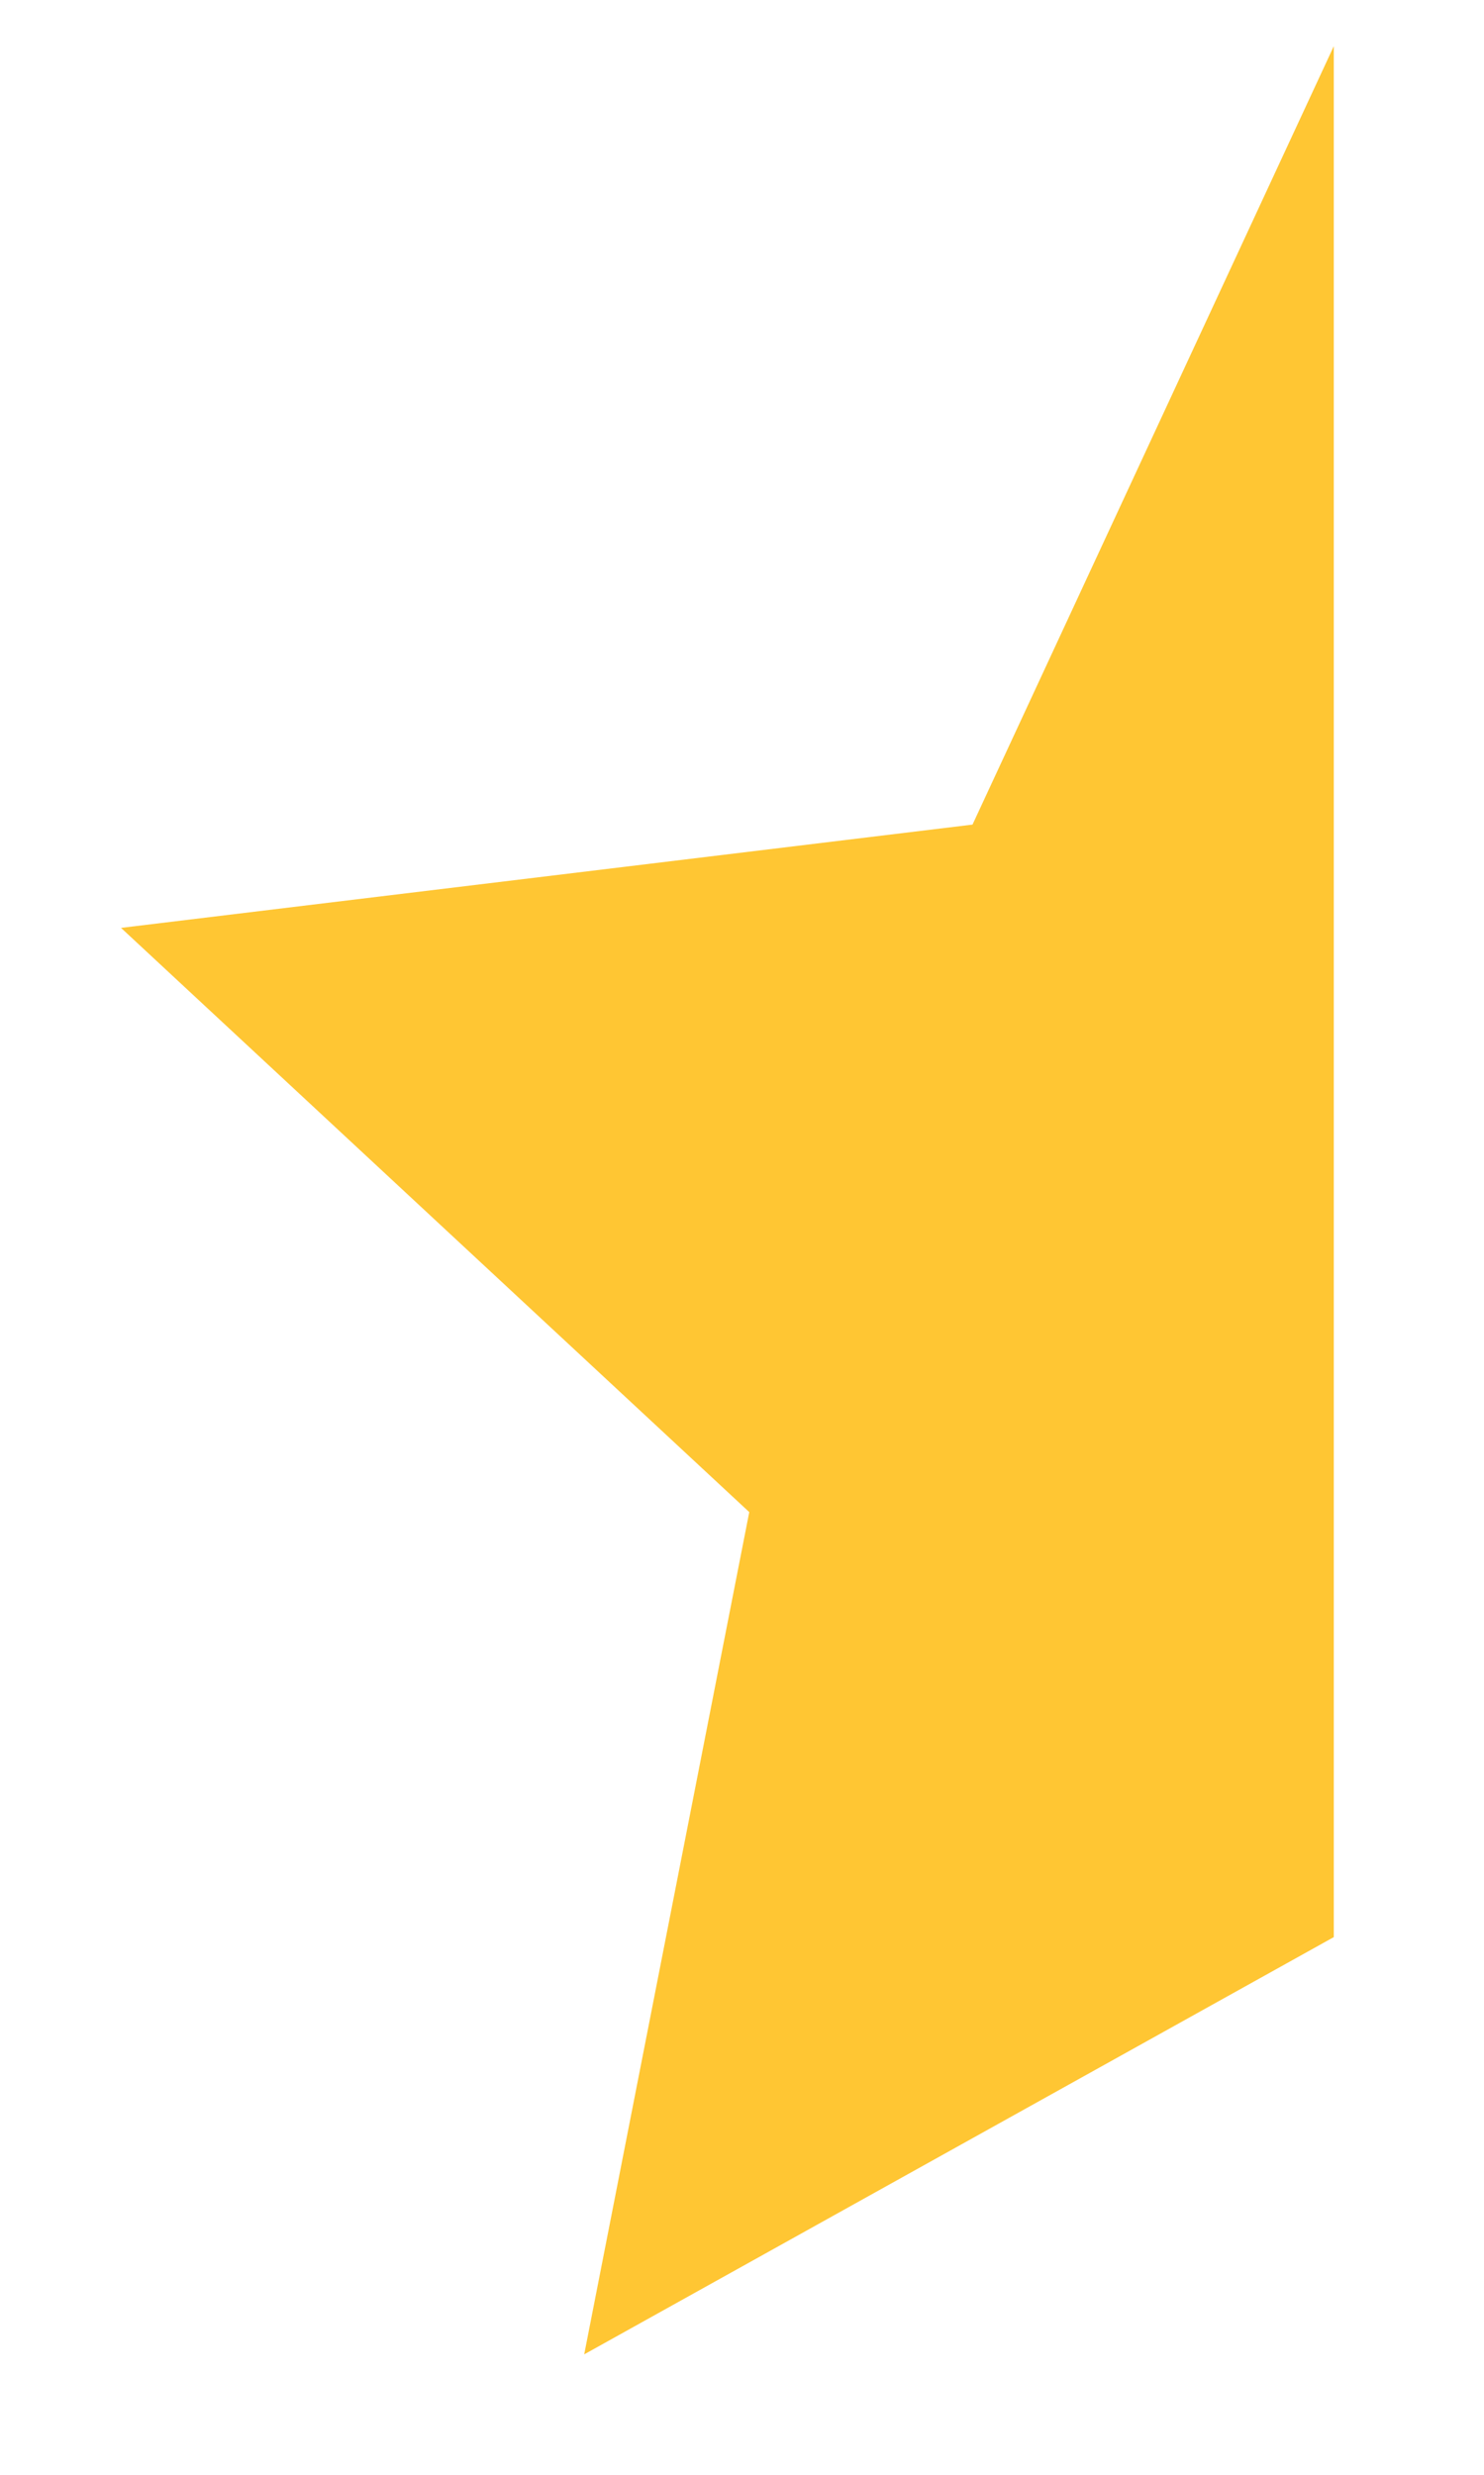 <svg width="9" height="15" viewBox="0 0 9 15" fill="none" xmlns="http://www.w3.org/2000/svg">
<path d="M3.543 14.27L8.089 11.741V0.28L5.898 4.998L0.734 5.624L4.544 9.165L3.543 14.27Z" fill="#FFC633"/>
</svg>

